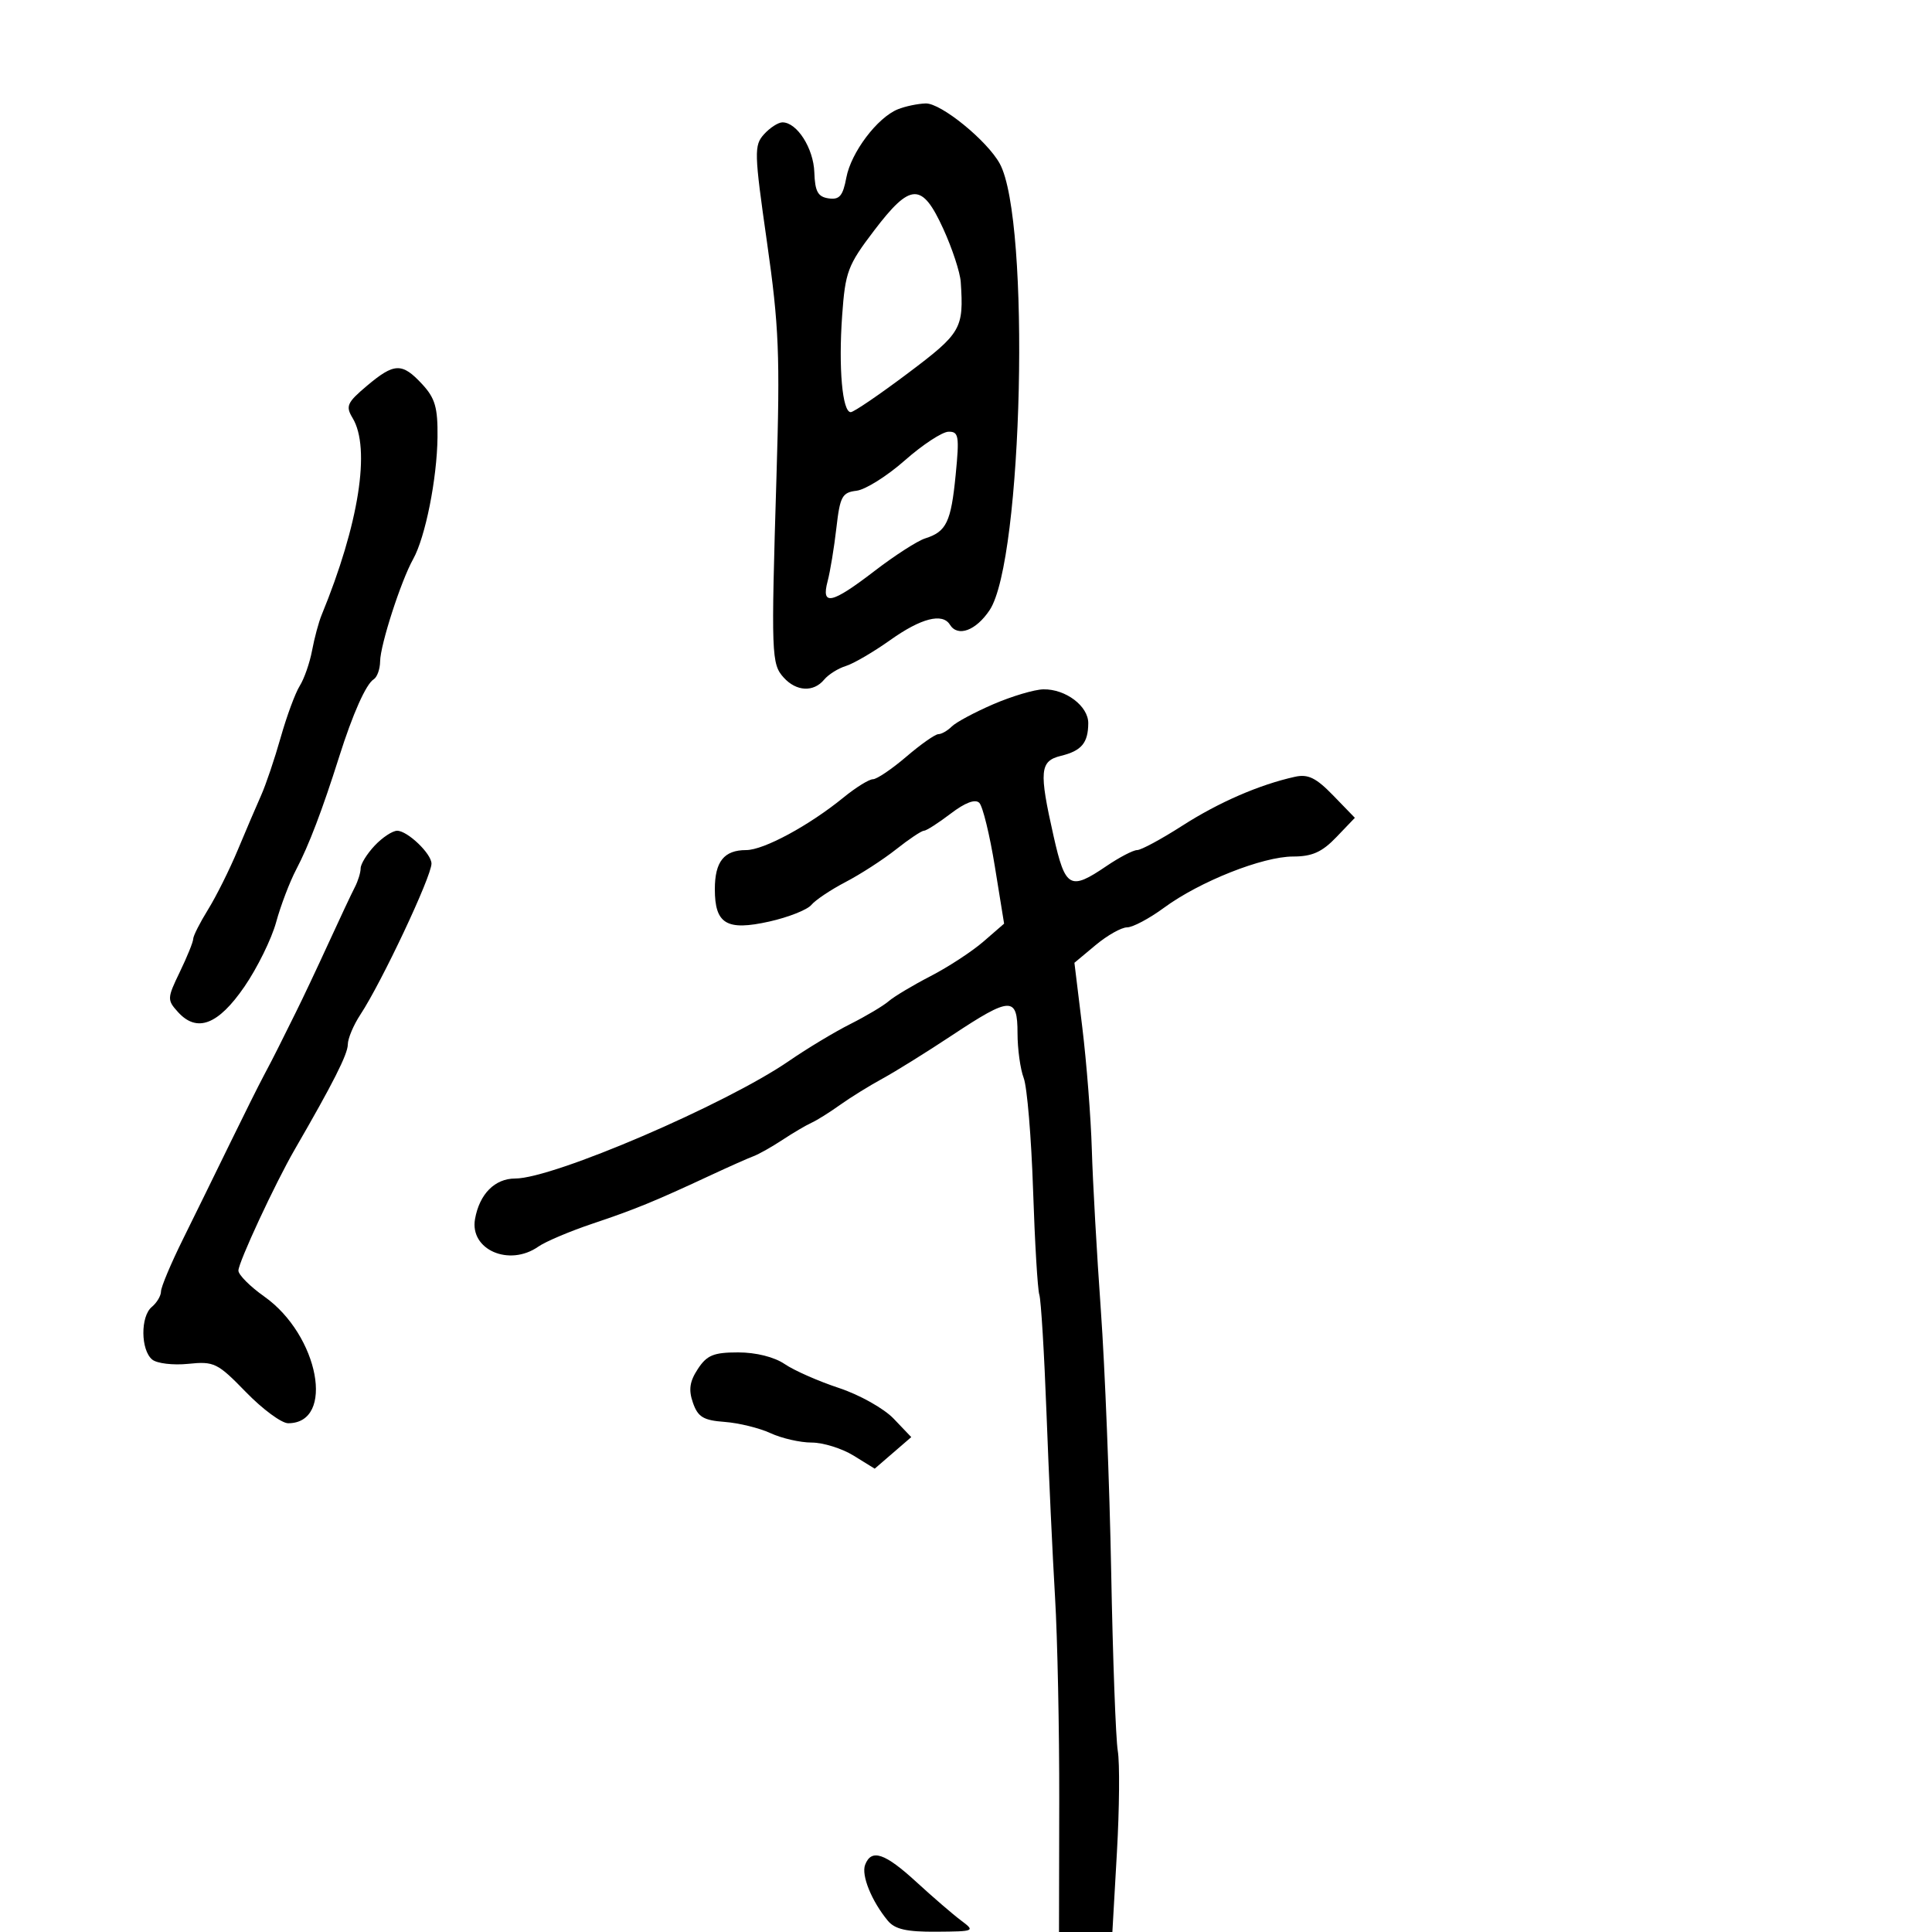 <svg xmlns="http://www.w3.org/2000/svg" width="300" height="300" viewBox="0 0 300 300" version="1.1">
  <defs/>
  <path d="M154.238,109.352 C157.132,108.103 160.637,107.062 162.027,107.04 C165.483,106.985 169.003,109.65 168.985,112.307 C168.963,115.362 167.94,116.584 164.75,117.365 C161.452,118.172 161.312,119.707 163.609,129.877 C165.422,137.909 166.157,138.324 171.785,134.5 C173.809,133.125 175.965,132 176.577,132 C177.189,132 180.347,130.294 183.595,128.21 C189.25,124.58 195.558,121.841 201.077,120.619 C203.116,120.168 204.358,120.775 207.019,123.52 L210.383,126.991 L207.505,129.995 C205.285,132.312 203.748,133 200.793,133 C196.064,133 186.293,136.876 180.753,140.95 C178.472,142.628 175.89,144 175.015,144 C174.14,144 171.942,145.238 170.13,146.751 L166.835,149.501 L168.055,159.501 C168.726,165 169.393,173.55 169.538,178.5 C169.682,183.45 170.314,194.7 170.943,203.5 C171.571,212.3 172.291,230.525 172.543,244 C172.794,257.475 173.256,270.02 173.569,271.878 C173.883,273.736 173.822,280.824 173.434,287.628 L172.729,300 L164.441,300 L164.478,279.75 C164.498,268.613 164.205,254.325 163.826,248 C163.447,241.675 162.851,228.85 162.502,219.5 C162.152,210.15 161.65,201.845 161.386,201.045 C161.122,200.245 160.684,192.915 160.414,184.757 C160.143,176.599 159.489,168.787 158.961,167.397 C158.432,166.007 158,162.874 158,160.435 C158,154.693 156.944,154.726 147.85,160.75 C143.907,163.363 139.027,166.4 137.006,167.5 C134.985,168.6 132.019,170.439 130.416,171.587 C128.812,172.735 126.825,173.978 126,174.348 C125.175,174.719 123.15,175.912 121.5,177 C119.85,178.088 117.825,179.229 117,179.536 C116.175,179.843 113.25,181.143 110.5,182.424 C101.649,186.549 98.625,187.79 92.065,189.989 C88.525,191.175 84.713,192.788 83.592,193.573 C79.069,196.741 72.909,194.054 73.762,189.286 C74.459,185.394 76.836,183 80.001,183 C85.931,183 112.73,171.489 122.542,164.727 C125.316,162.816 129.591,160.243 132.042,159.01 C134.494,157.776 137.175,156.18 138,155.462 C138.825,154.745 141.75,152.995 144.5,151.574 C147.25,150.153 150.944,147.738 152.708,146.207 L155.917,143.424 L154.477,134.531 C153.686,129.64 152.6,125.2 152.065,124.665 C151.435,124.035 149.867,124.626 147.613,126.346 C145.699,127.806 143.831,129 143.461,129 C143.091,129 141.148,130.299 139.144,131.886 C137.14,133.473 133.618,135.753 131.318,136.951 C129.018,138.15 126.621,139.752 125.991,140.511 C125.361,141.27 122.421,142.434 119.458,143.097 C112.84,144.578 111,143.486 111,138.078 C111,133.787 112.429,132 115.862,132 C118.59,132 125.627,128.199 130.978,123.836 C132.891,122.276 134.947,121 135.548,121 C136.149,121 138.48,119.425 140.729,117.5 C142.978,115.575 145.219,114 145.709,114 C146.199,114 147.135,113.465 147.788,112.812 C148.442,112.158 151.344,110.601 154.238,109.352 Z M139.418,16.969 C140.563,16.506 142.511,16.098 143.747,16.063 C146.109,15.997 153.29,21.837 155.245,25.414 C160.037,34.181 158.834,87.009 153.667,94.743 C151.536,97.933 148.715,98.965 147.5,97 C146.347,95.134 143.019,95.99 138.252,99.379 C135.639,101.237 132.528,103.055 131.34,103.418 C130.152,103.781 128.635,104.735 127.968,105.539 C126.326,107.517 123.653,107.379 121.695,105.215 C119.776,103.095 119.728,101.762 120.571,74 C121.144,55.119 120.965,50.685 119.096,37.596 C117.105,23.654 117.076,22.574 118.639,20.846 C119.558,19.831 120.845,19 121.5,19 C123.756,19 126.323,23.023 126.449,26.757 C126.549,29.741 126.999,30.562 128.666,30.804 C130.354,31.049 130.885,30.428 131.418,27.583 C132.154,23.661 136.224,18.261 139.418,16.969 Z M58.174,131.314 C59.37,130.042 60.945,129 61.674,129 C63.277,129 67,132.565 67,134.099 C67,136.105 59.266,152.531 55.961,157.545 C54.89,159.17 54.01,161.263 54.007,162.196 C54.001,163.691 51.706,168.229 45.761,178.5 C42.725,183.746 36.999,196.066 37.021,197.305 C37.033,197.962 38.842,199.773 41.042,201.329 C49.52,207.328 52.093,221 44.744,221 C43.723,221 40.775,218.826 38.194,216.169 C33.778,211.624 33.247,211.363 29.231,211.776 C26.883,212.017 24.364,211.717 23.633,211.111 C21.838,209.621 21.797,204.413 23.569,202.943 C24.356,202.29 25,201.206 25,200.535 C25,199.864 26.538,196.207 28.417,192.407 C30.296,188.608 33.588,181.9 35.732,177.5 C37.876,173.1 40.234,168.375 40.972,167 C41.709,165.625 42.716,163.679 43.21,162.677 C43.704,161.674 44.935,159.199 45.946,157.177 C46.956,155.154 49.226,150.35 50.989,146.5 C52.753,142.65 54.601,138.719 55.098,137.764 C55.594,136.809 56,135.488 56,134.828 C56,134.169 56.978,132.587 58.174,131.314 Z M56.962,59.921 C61.226,56.324 62.433,56.286 65.548,59.646 C67.567,61.825 67.989,63.281 67.936,67.896 C67.862,74.349 66.043,83.441 64.148,86.828 C62.261,90.201 59.053,100.133 59.025,102.691 C59.011,103.896 58.562,105.153 58.027,105.483 C56.835,106.22 54.772,110.847 52.669,117.5 C50.059,125.754 47.946,131.303 46.002,135 C44.99,136.925 43.583,140.619 42.875,143.208 C42.167,145.798 39.953,150.298 37.954,153.208 C33.875,159.147 30.58,160.403 27.629,157.142 C25.936,155.272 25.949,155.009 27.931,150.907 C29.069,148.552 30,146.25 30,145.792 C30,145.335 31.039,143.282 32.308,141.23 C33.578,139.179 35.65,135.025 36.913,132 C38.175,128.975 39.811,125.15 40.548,123.5 C41.286,121.85 42.653,117.8 43.587,114.5 C44.521,111.2 45.852,107.6 46.544,106.5 C47.237,105.4 48.099,102.925 48.46,101 C48.821,99.075 49.486,96.6 49.939,95.5 C55.737,81.393 57.591,69.602 54.75,64.907 C53.639,63.071 53.884,62.518 56.962,59.921 Z M135.719,35.817 C131.631,41.192 131.255,42.195 130.768,49.004 C130.187,57.118 130.799,64 132.102,64 C132.564,64 136.554,61.283 140.971,57.962 C149.284,51.71 149.671,51.042 149.183,43.78 C149.083,42.284 147.862,38.572 146.471,35.53 C143.158,28.287 141.41,28.334 135.719,35.817 Z M108.357,212.577 C109.765,210.43 110.808,210 114.619,210 C117.389,210 120.238,210.714 121.846,211.811 C123.306,212.807 127.095,214.478 130.267,215.524 C133.45,216.574 137.258,218.709 138.767,220.29 L141.5,223.154 L138.662,225.604 L135.825,228.055 L132.544,226.027 C130.74,224.912 127.81,224 126.033,224 C124.256,224 121.384,223.345 119.651,222.543 C117.918,221.742 114.708,220.955 112.518,220.793 C109.227,220.551 108.374,220.036 107.602,217.827 C106.897,215.81 107.082,214.523 108.357,212.577 Z M140.5,71.491 C137.75,73.919 134.375,76.039 133,76.202 C130.764,76.469 130.434,77.08 129.871,82 C129.525,85.025 128.914,88.737 128.513,90.25 C127.479,94.148 129.13,93.785 135.826,88.641 C138.947,86.244 142.472,83.977 143.66,83.603 C146.959,82.564 147.675,81.072 148.394,73.75 C148.988,67.691 148.874,67.004 147.278,67.038 C146.3,67.06 143.25,69.063 140.5,71.491 Z M134.336,289.567 C135.309,287.031 137.388,287.731 142.312,292.25 C144.859,294.587 147.968,297.267 149.222,298.205 C151.454,299.876 151.377,299.912 145.405,299.955 C140.78,299.989 138.961,299.578 137.862,298.25 C135.343,295.206 133.713,291.191 134.336,289.567 Z"/>
</svg>

